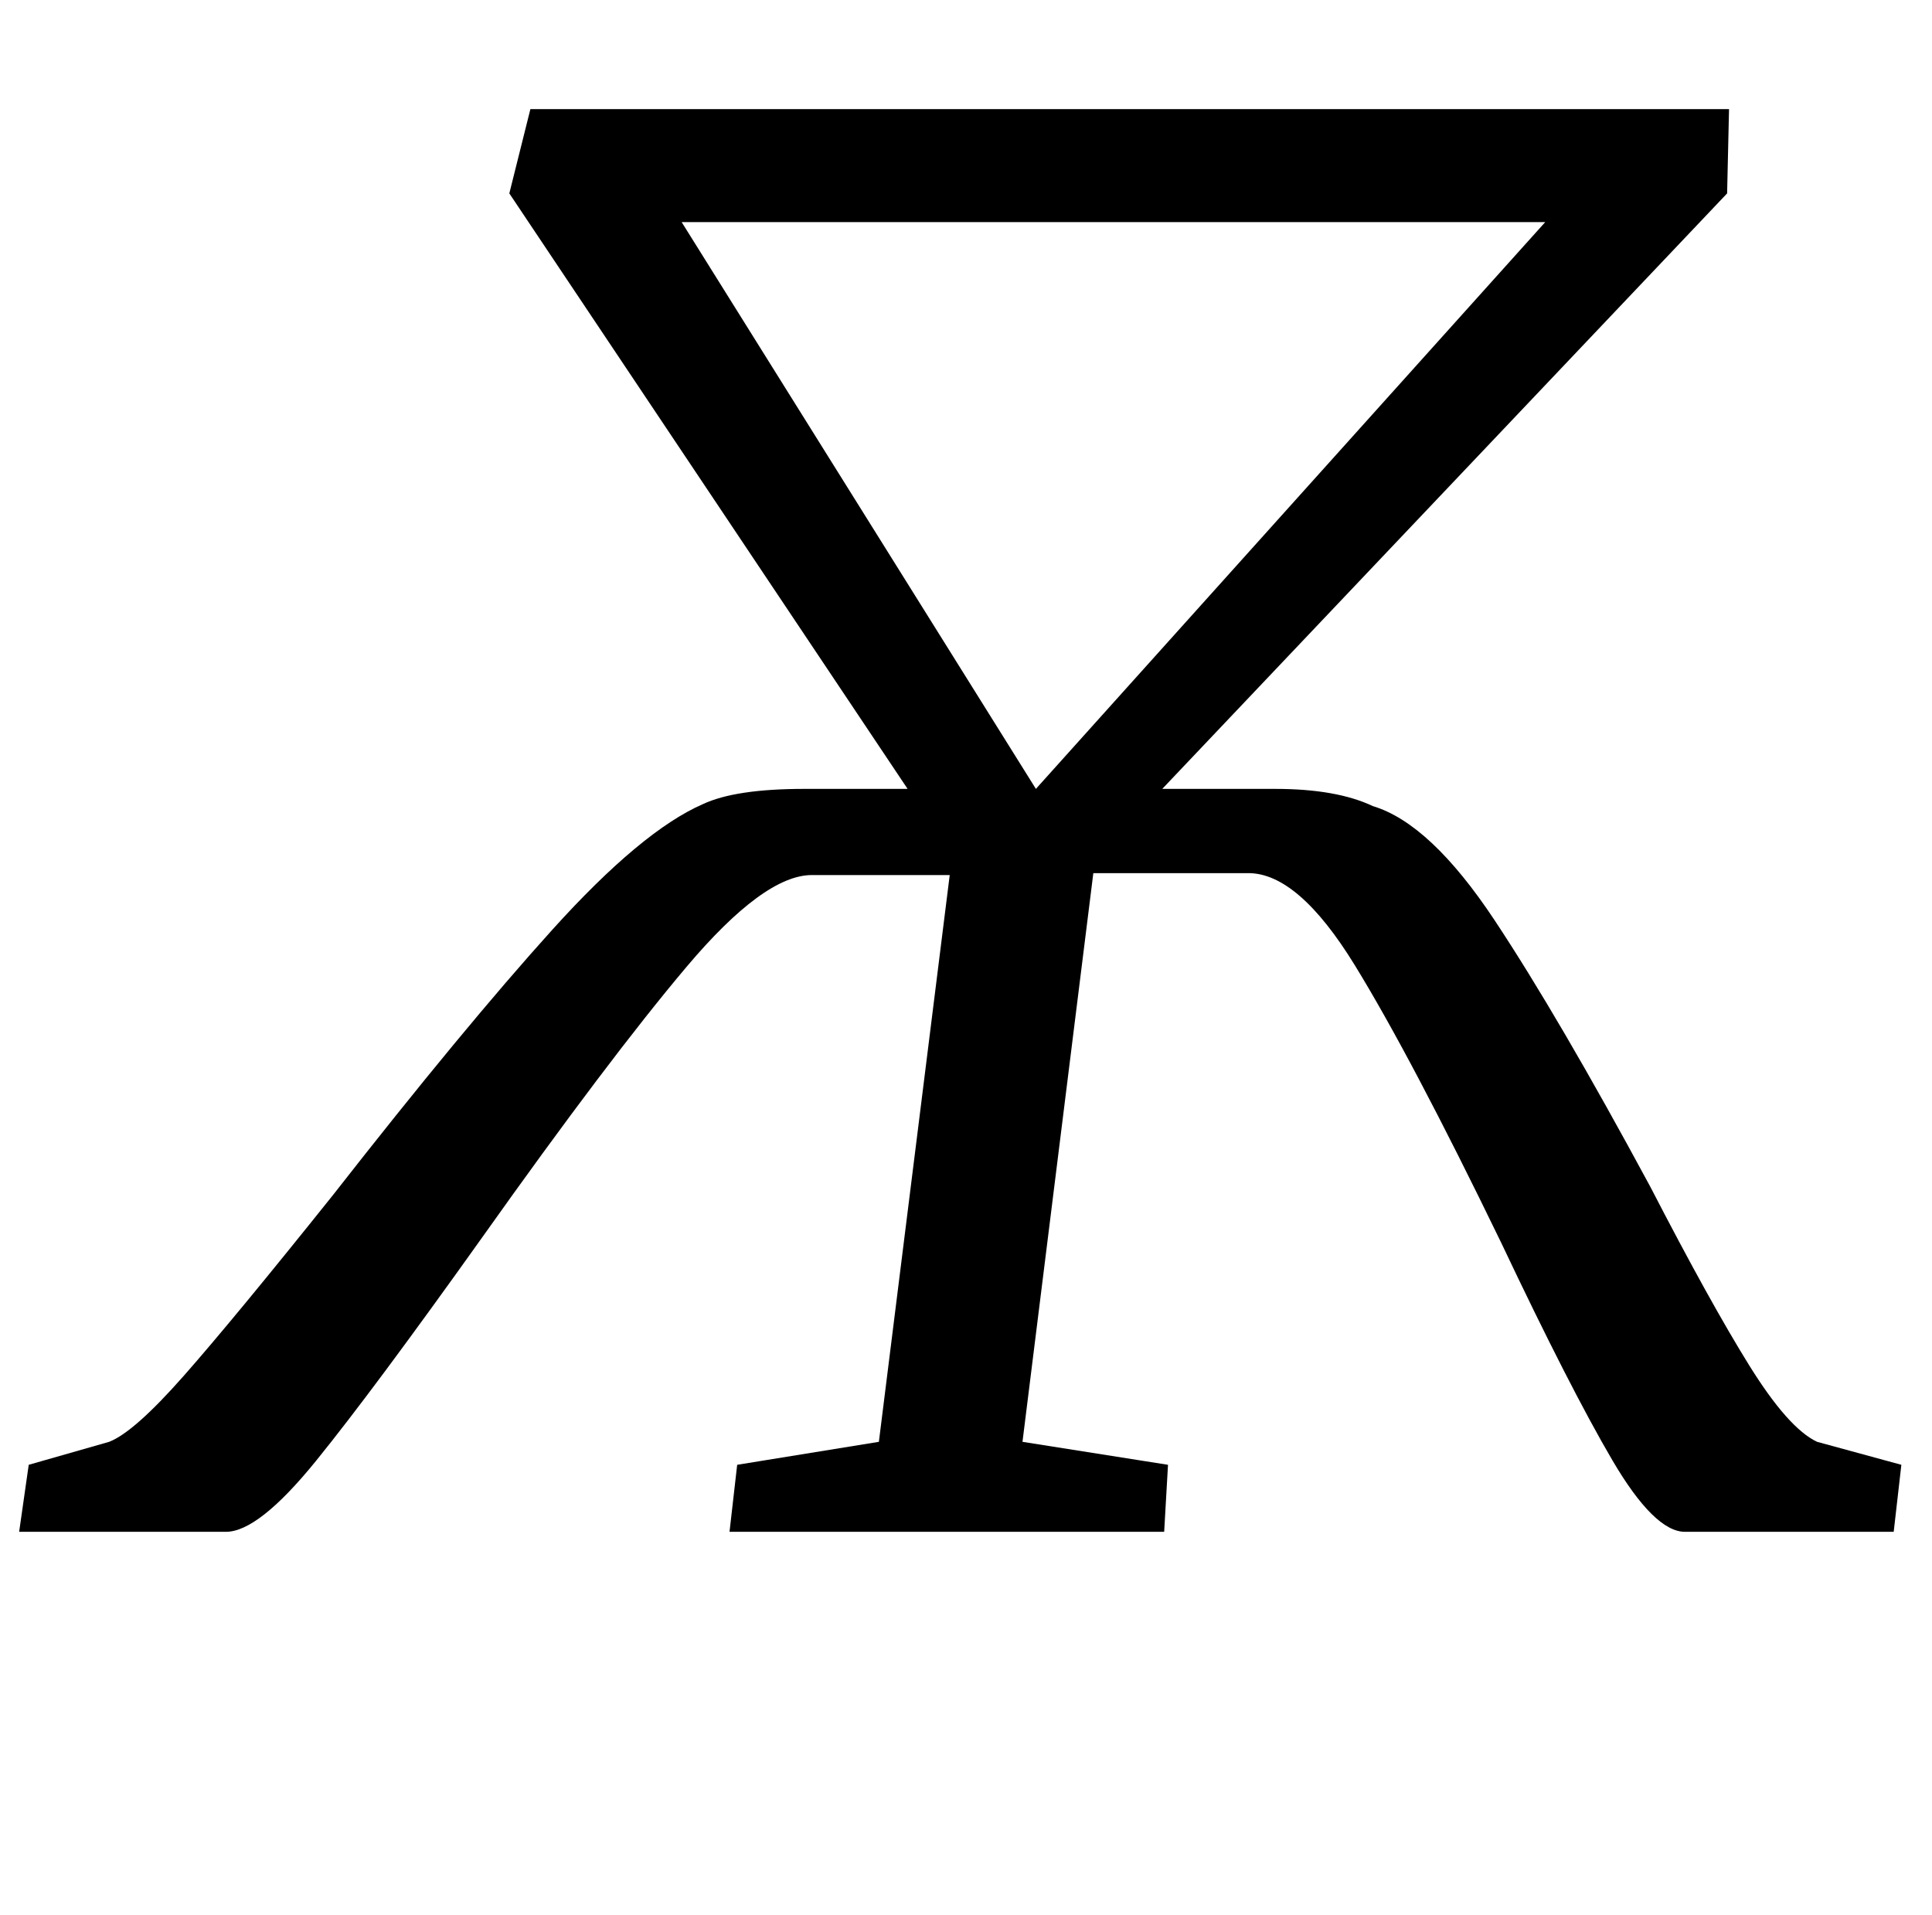 <?xml version="1.0" standalone="no"?>
<!DOCTYPE svg PUBLIC "-//W3C//DTD SVG 1.1//EN" "http://www.w3.org/Graphics/SVG/1.1/DTD/svg11.dtd" >
<svg xmlns="http://www.w3.org/2000/svg" xmlns:xlink="http://www.w3.org/1999/xlink" version="1.1" viewBox="-31 0 1009 1000">
  <g transform="matrix(1 0 0 -1 0 800)">
   <path fill="currentColor"
d="M327.5 295q-40.5 -48 -106.5 -141q-57 -80 -87 -117t-47 -37h-108l5 35l42 12q13 5 39 34.5t78 94.5q68 87 114.5 138.5t78.5 65.5q17 8 53 8h54l-208 311l11 44h626l-1 -44l-295 -311h59q32 0 51 -9q30 -9 63.5 -59.5t81.5 -139.5q31 -60 51.5 -93t35.5 -40l44 -12
l-4 -35h-109q-16 0 -38 37.5t-58 113.5q-47 97 -76.5 145t-55.5 48h-81l-37 -297l76 -12l-2 -35h-227l4 35l74 12l37 296h-72q-25 0 -65.5 -48zM510 388l266 296h-451z" />
  </g>

</svg>
